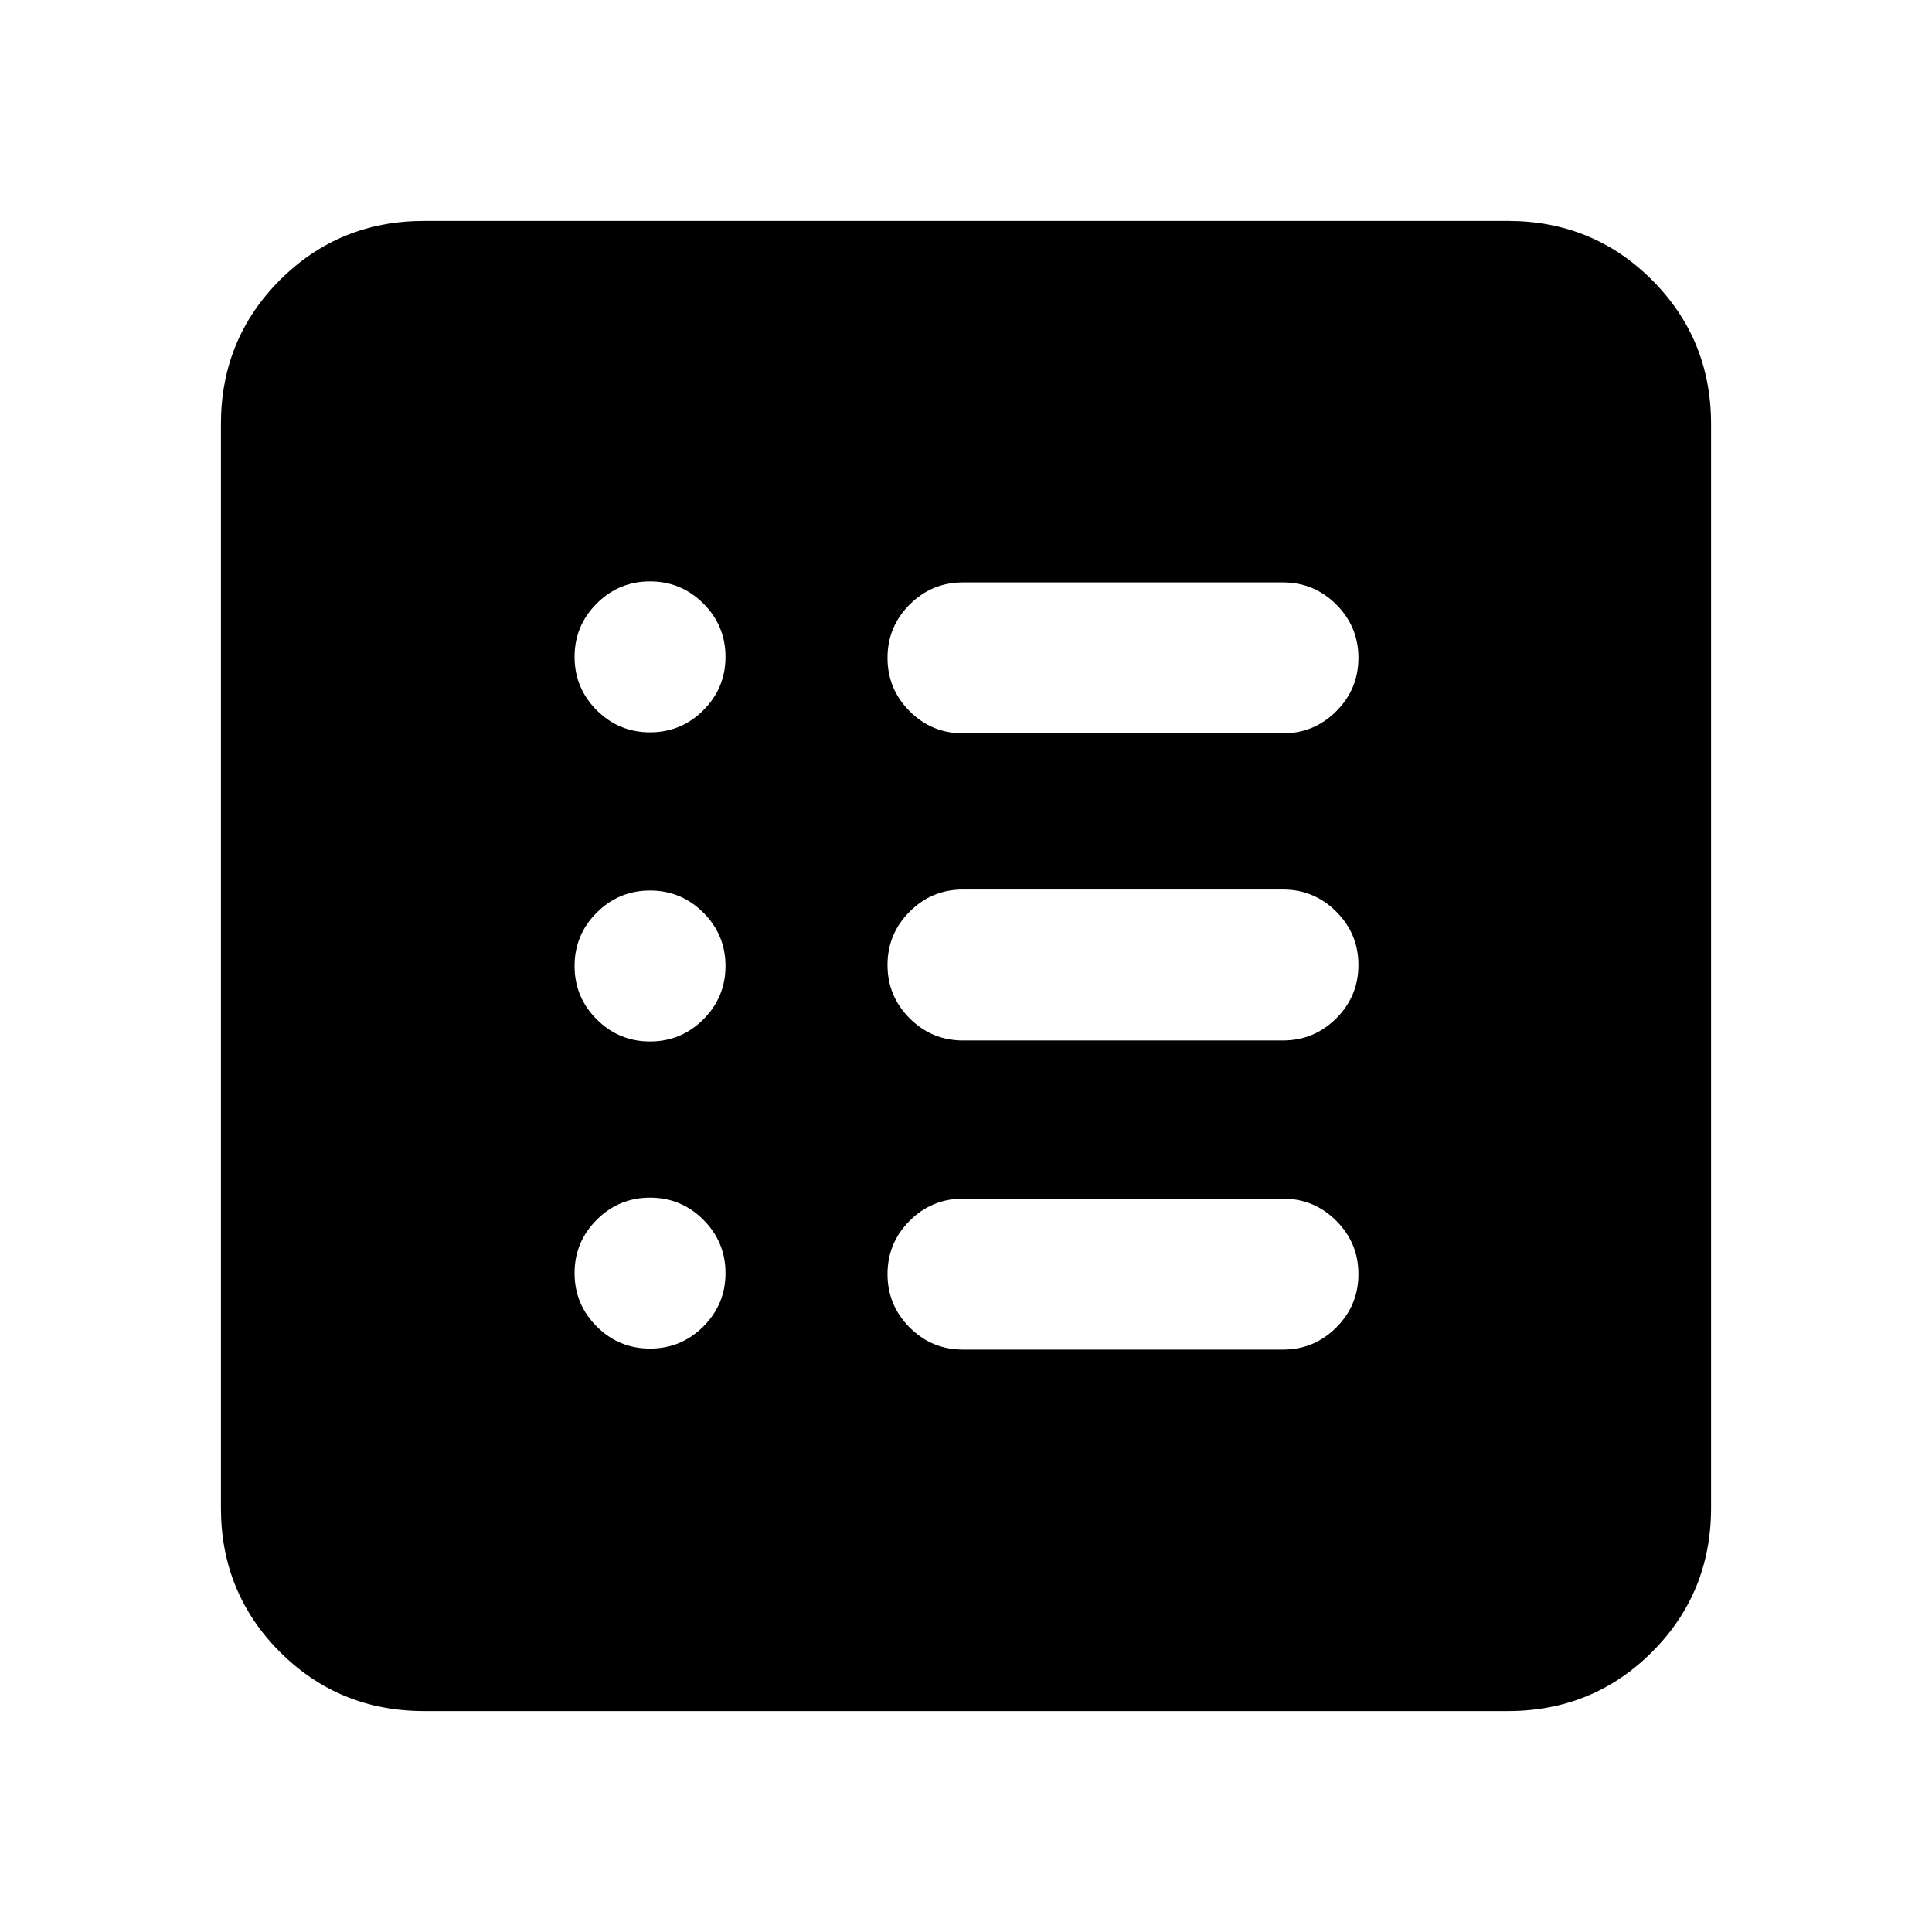 <svg xmlns="http://www.w3.org/2000/svg" height="24" viewBox="0 -960 960 960" width="24"><path d="M323-289.89q15.5 0 26.5-11t11-26.5q0-15.5-11-26.5t-26.5-11q-15.5 0-26.5 11t-11 26.5q0 15.5 11 26.5t26.5 11Zm0-152.61q15.5 0 26.5-11t11-26.5q0-15.5-11-26.5t-26.5-11q-15.5 0-26.5 11t-11 26.5q0 15.5 11 26.5t26.5 11Zm0-153.61q15.5 0 26.5-11t11-26.5q0-15.5-11-26.5t-26.5-11q-15.5 0-26.5 11t-11 26.5q0 15.5 11 26.5t26.5 11Zm155.5 306.72h159q15.5 0 26.5-11t11-26.5q0-15.5-11-26.5t-26.5-11h-159q-15.5 0-26.5 11t-11 26.5q0 15.5 11 26.5t26.5 11Zm0-153.61h159q15.5 0 26.5-11t11-26.5q0-15.5-11-26.5t-26.5-11h-159q-15.5 0-26.5 11t-11 26.5q0 15.5 11 26.5t26.5 11Zm0-152.61h159q15.5 0 26.5-11t11-26.5q0-15.5-11-26.5t-26.5-11h-159q-15.5 0-26.5 11t-11 26.5q0 15.5 11 26.5t26.5 11ZM210.78-109.78q-42.3 0-71.65-29.35-29.35-29.35-29.35-71.65v-538.44q0-42.3 29.35-71.65 29.35-29.35 71.65-29.35h538.44q42.3 0 71.65 29.35 29.35 29.35 29.35 71.65v538.44q0 42.3-29.35 71.65-29.35 29.35-71.65 29.35H210.78Z"/></svg>